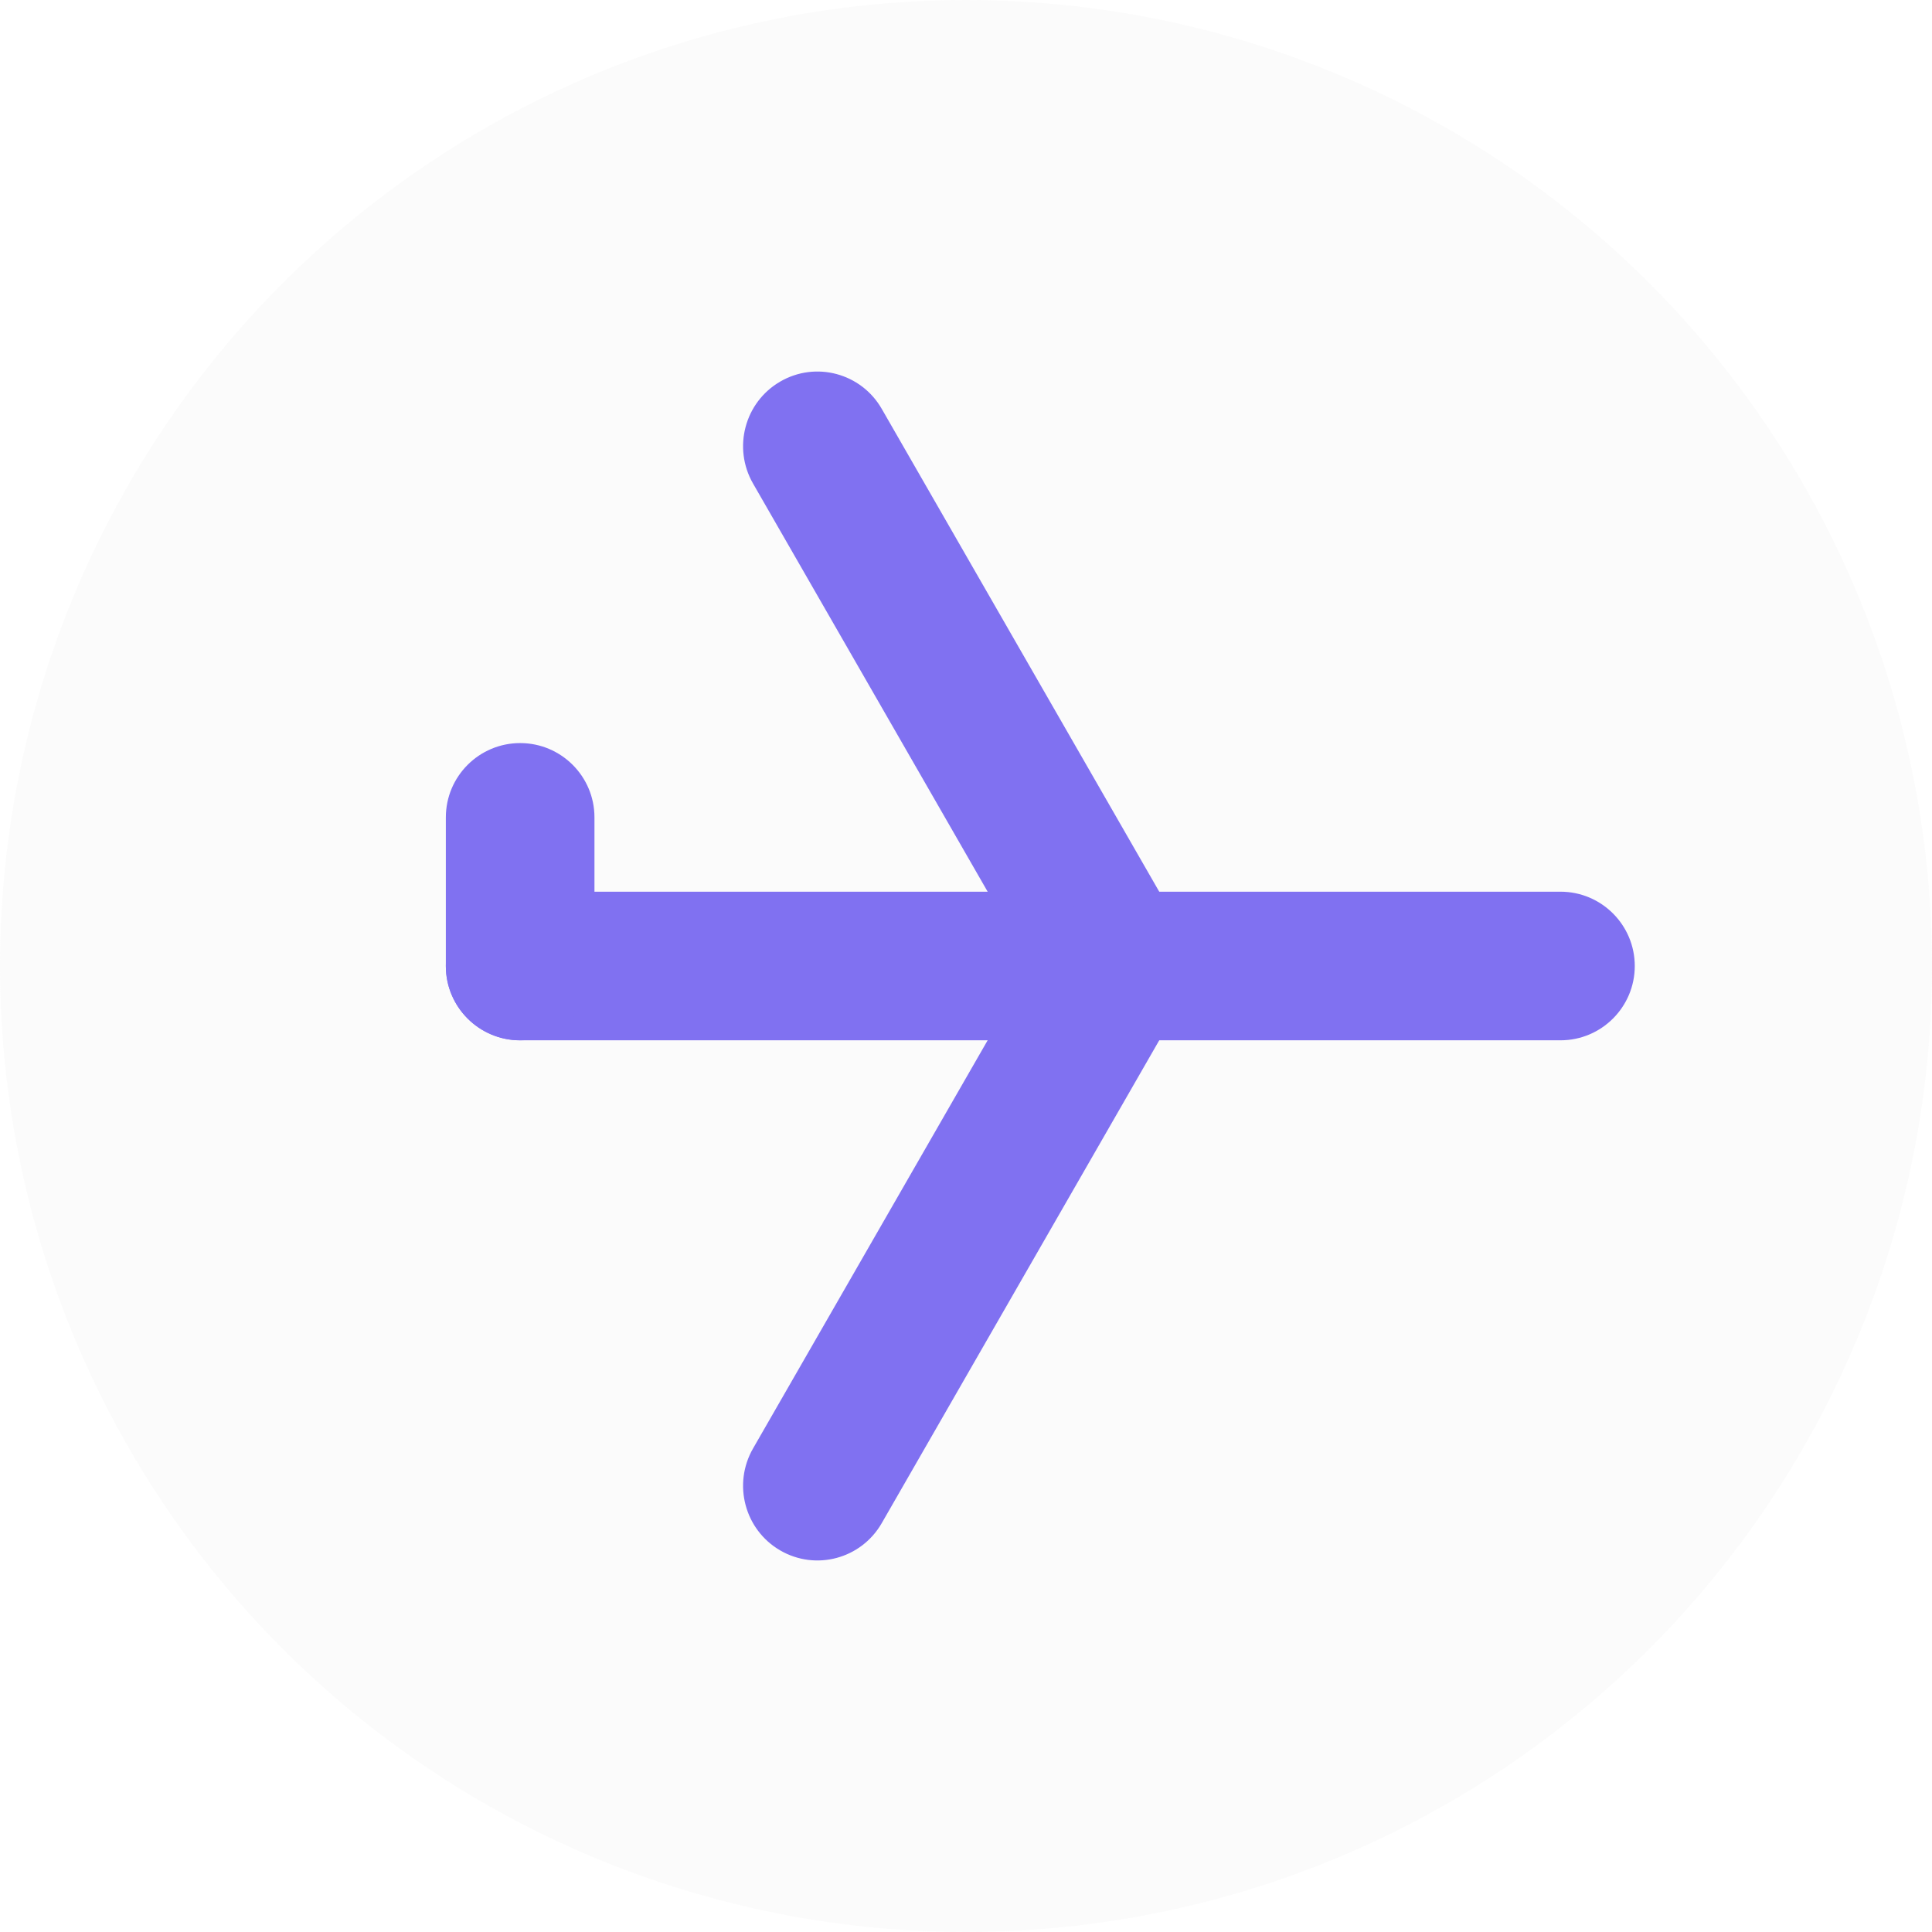 <svg width="26" height="26" viewBox="0 0 26 26" fill="none" xmlns="http://www.w3.org/2000/svg">
    <circle opacity="0.1" cx="13" cy="13" r="13" fill="#D9D9D9" />
    <path
        d="M6 13C6 12.448 6.448 12 7 12H21C21.552 12 22 12.448 22 13C22 13.552 21.552 14 21 14H7C6.448 14 6 13.552 6 13Z"
        fill="#8071F1" />
    <path
        d="M7 14C6.448 14 6 13.552 6 13L6 11C6 10.448 6.448 10 7 10C7.552 10 8 10.448 8 11V13C8 13.552 7.552 14 7 14Z"
        fill="#8071F1" />
    <path
        d="M10.5 5.135C10.979 4.857 11.59 5.022 11.866 5.502L15.866 12.462C16.142 12.942 15.979 13.556 15.5 13.834C15.022 14.111 14.41 13.947 14.134 13.466L10.134 6.507C9.858 6.026 10.022 5.412 10.5 5.135Z"
        fill="#8071F1" />
    <path
        d="M15.5 12.166C15.979 12.444 16.142 13.058 15.866 13.538L11.866 20.498C11.59 20.978 10.979 21.143 10.5 20.865C10.022 20.588 9.858 19.974 10.134 19.493L14.134 12.534C14.41 12.053 15.022 11.889 15.5 12.166Z"
        fill="#8071F1" />
</svg>
    